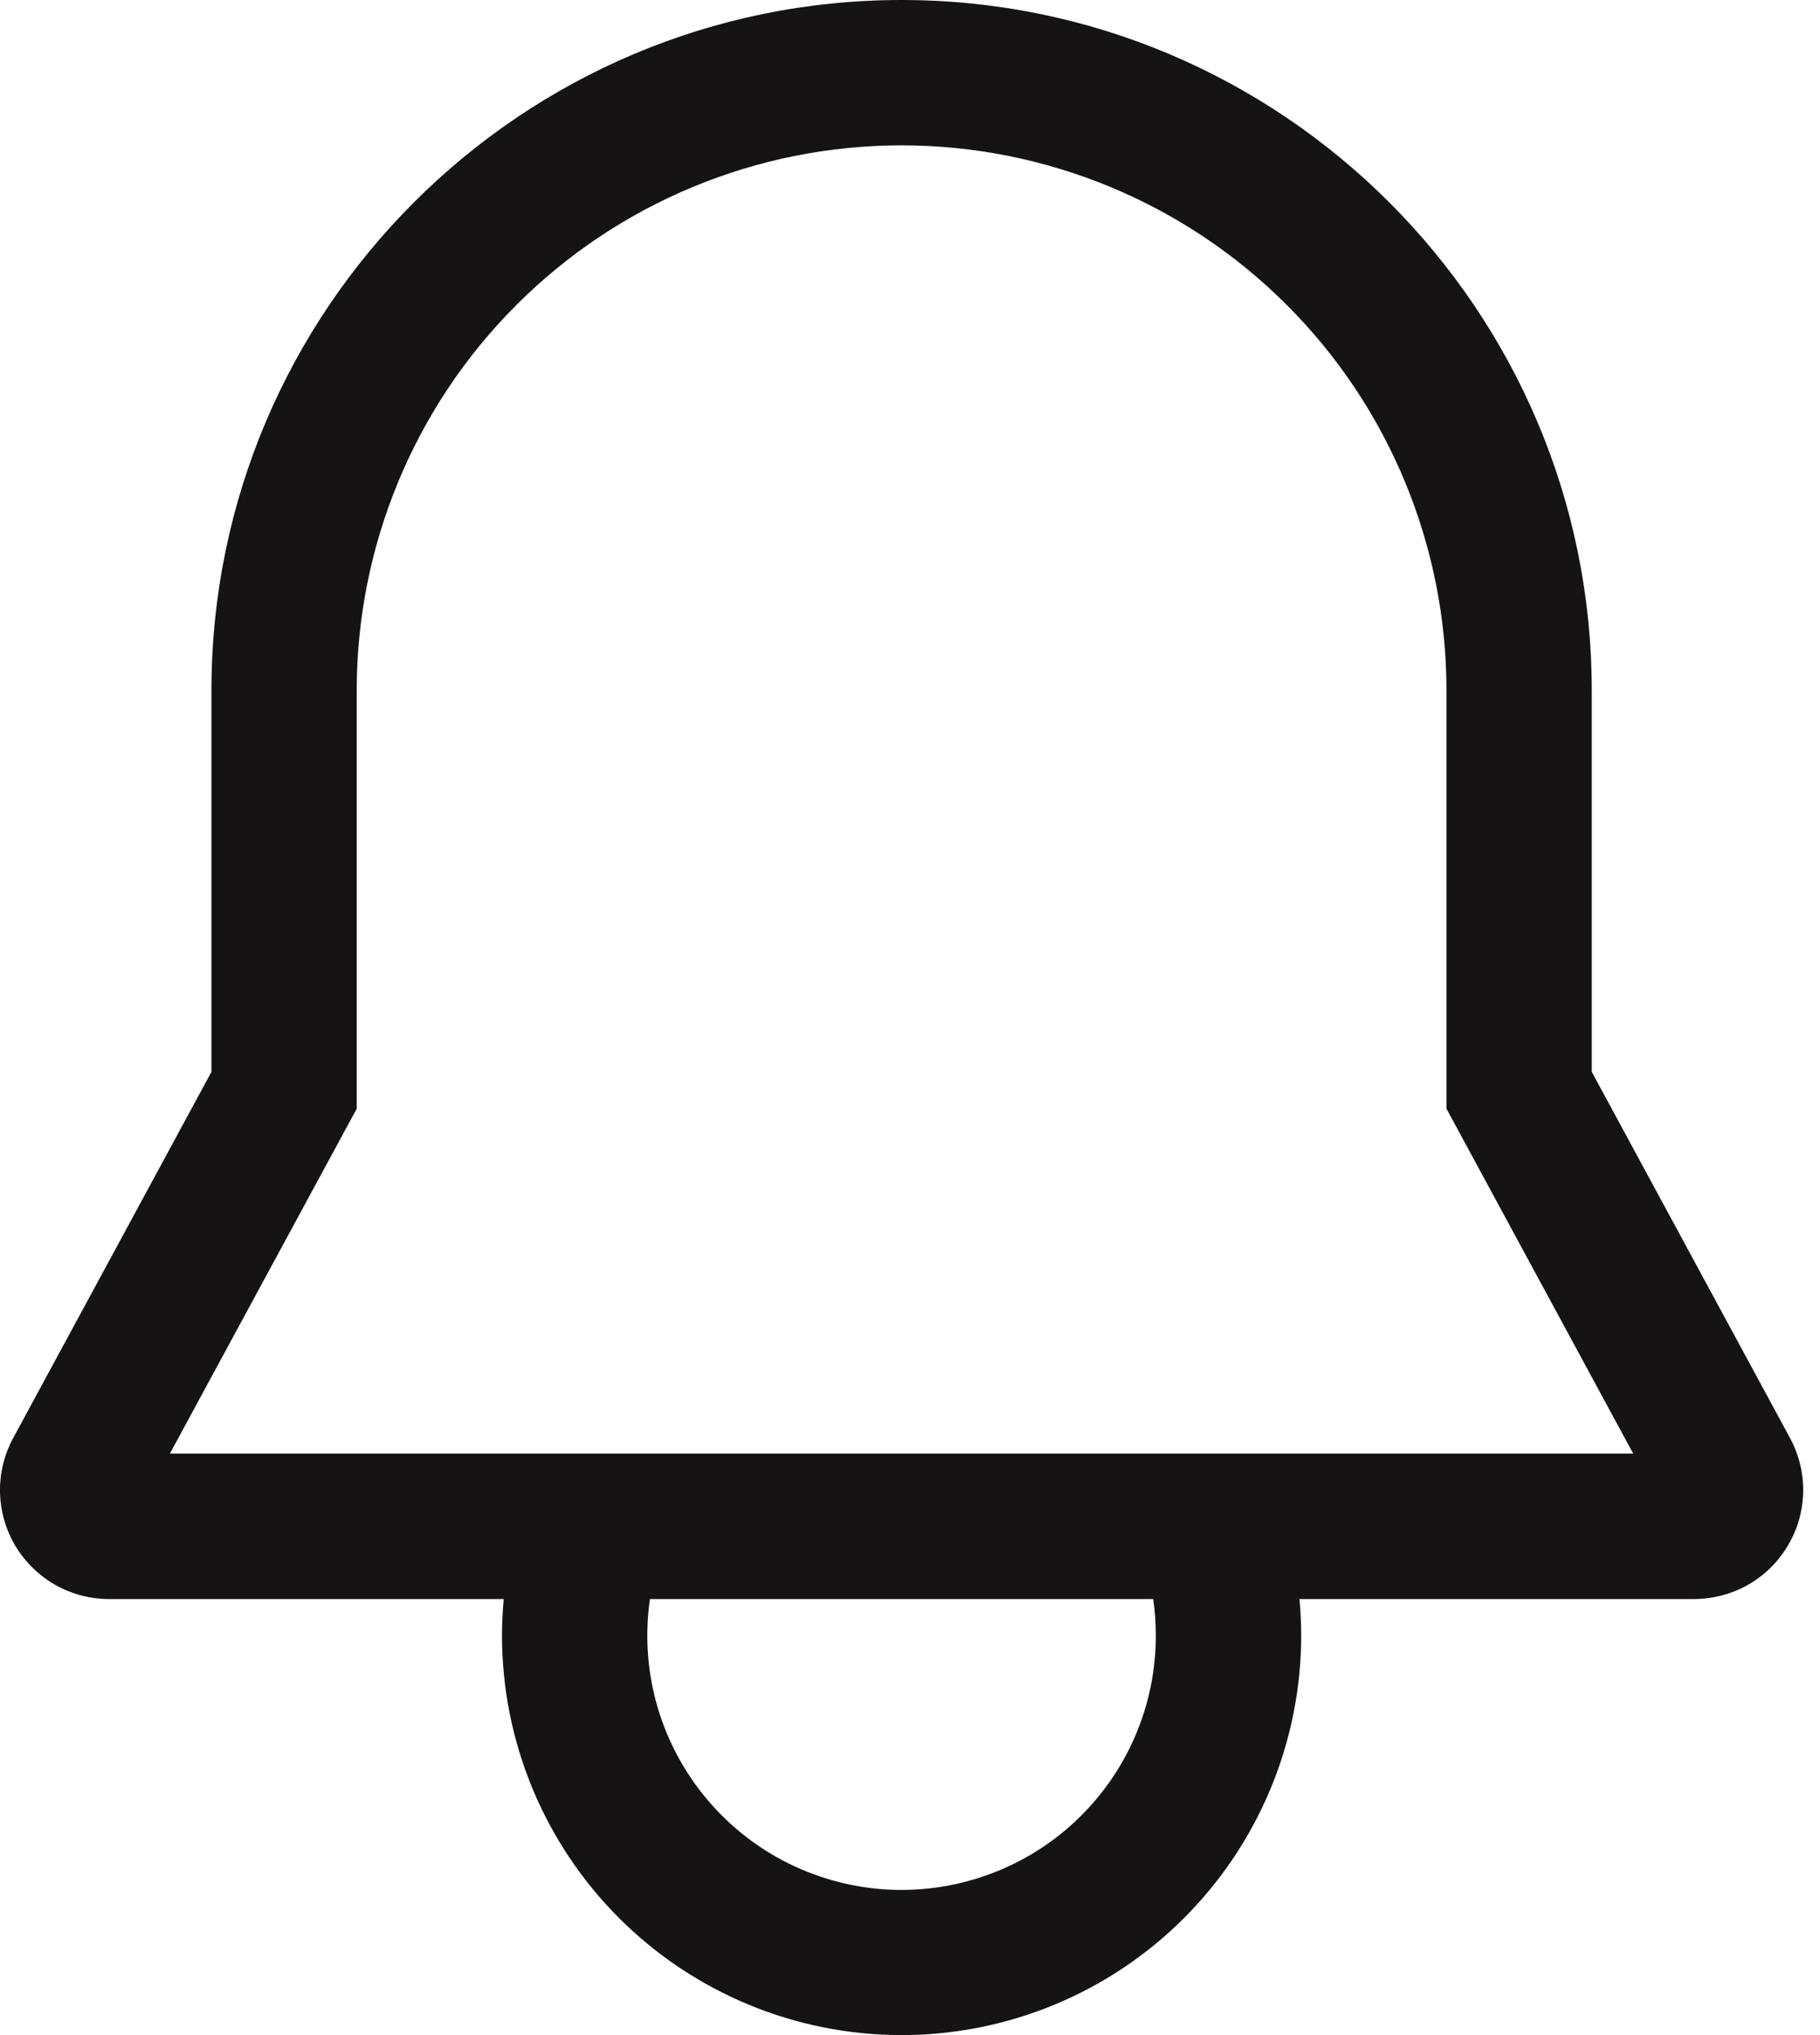 <svg width="17" height="19" viewBox="0 0 17 19" fill="none" xmlns="http://www.w3.org/2000/svg">
<path d="M16.72 13.426L14.868 10.007V6.446C14.868 2.892 11.976 0 8.421 0C4.867 0 1.975 2.892 1.975 6.446V10.007L0.123 13.426C0.039 13.581 -0.003 13.755 0 13.931C0.004 14.108 0.053 14.28 0.143 14.432C0.234 14.583 0.362 14.709 0.515 14.796C0.668 14.883 0.842 14.929 1.018 14.929H4.705C4.695 15.041 4.689 15.155 4.689 15.268C4.689 16.258 5.082 17.207 5.782 17.907C6.482 18.607 7.432 19 8.421 19C9.411 19 10.361 18.607 11.06 17.907C11.76 17.207 12.154 16.258 12.154 15.268C12.154 15.153 12.148 15.04 12.138 14.929H15.825C16.001 14.928 16.175 14.883 16.328 14.796C16.481 14.709 16.609 14.583 16.699 14.431C16.79 14.28 16.839 14.108 16.843 13.931C16.846 13.755 16.804 13.581 16.72 13.426ZM10.796 15.268C10.797 15.594 10.73 15.917 10.6 16.216C10.47 16.516 10.279 16.785 10.04 17.008C9.802 17.23 9.519 17.401 9.212 17.509C8.904 17.618 8.577 17.662 8.251 17.639C7.926 17.615 7.609 17.525 7.319 17.374C7.03 17.222 6.776 17.013 6.571 16.759C6.366 16.504 6.216 16.21 6.13 15.896C6.044 15.581 6.024 15.252 6.071 14.929H10.772C10.788 15.041 10.796 15.154 10.796 15.268ZM1.587 13.571L3.332 10.351V6.446C3.332 5.097 3.868 3.802 4.823 2.848C5.777 1.893 7.072 1.357 8.421 1.357C9.771 1.357 11.066 1.893 12.02 2.848C12.975 3.802 13.511 5.097 13.511 6.446V10.351L15.255 13.571H1.587Z" fill="#151313"/>
</svg>
